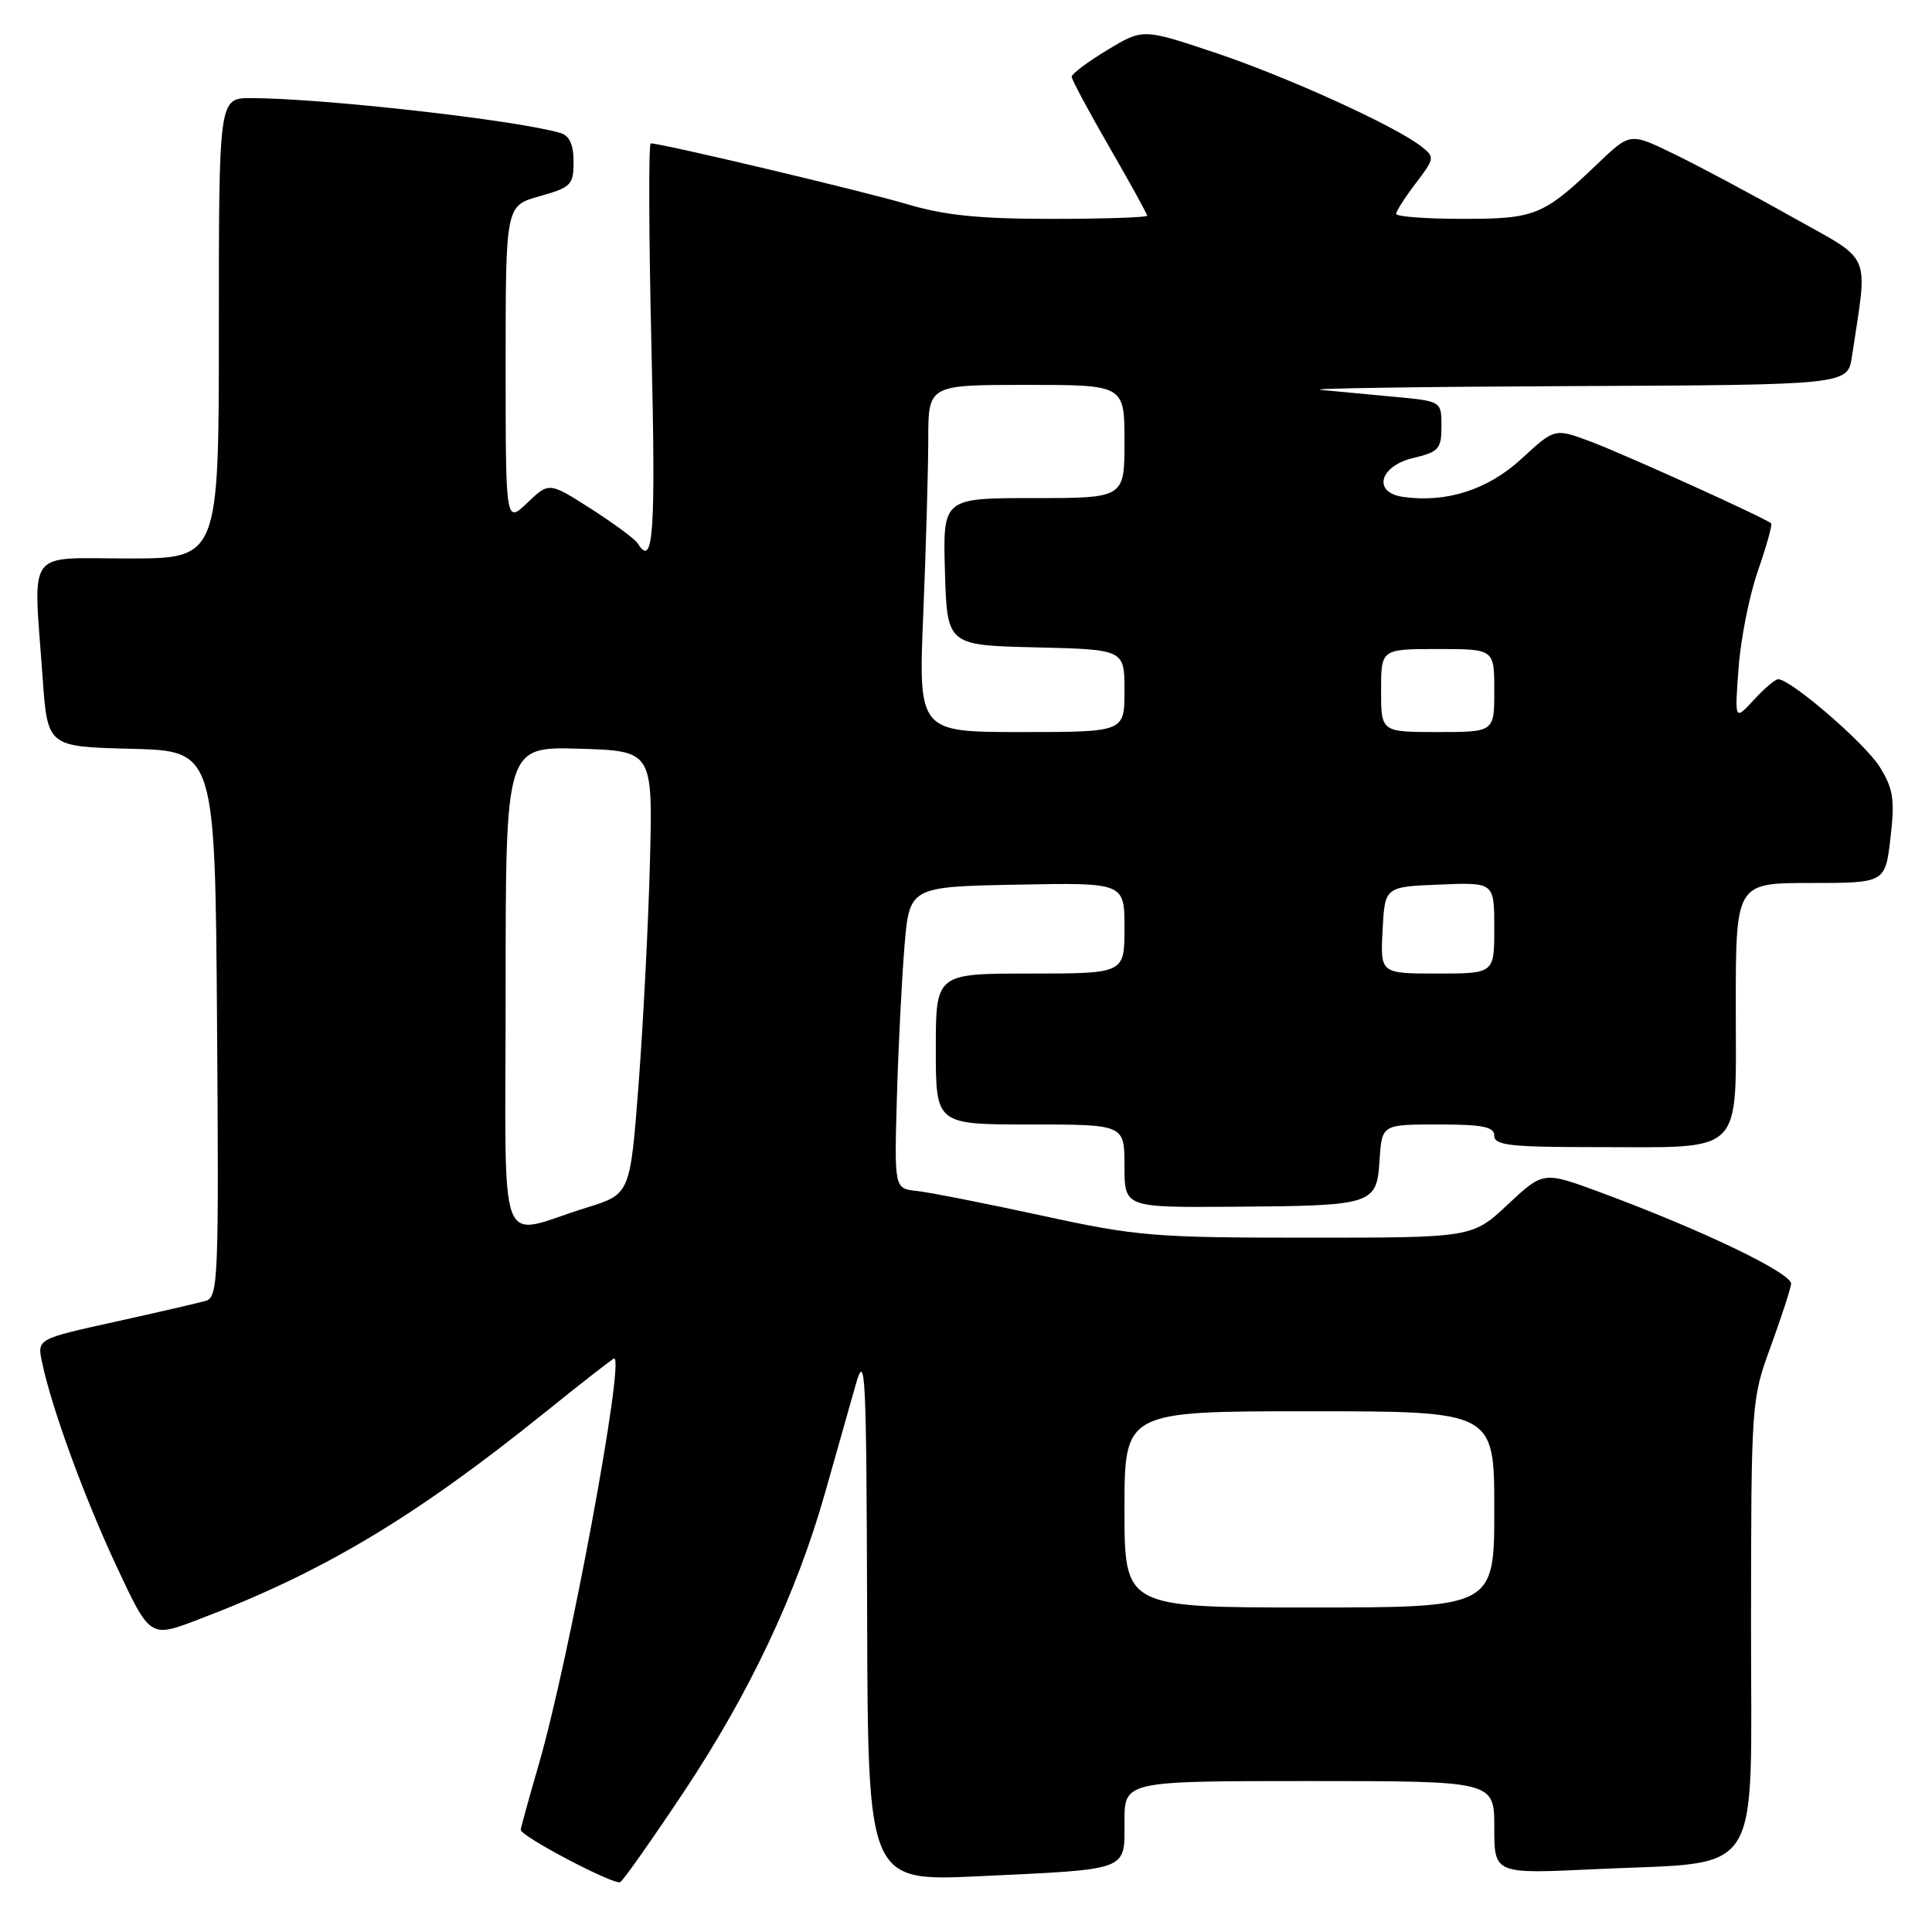 <?xml version="1.0" encoding="UTF-8" standalone="no"?>
<!DOCTYPE svg PUBLIC "-//W3C//DTD SVG 1.1//EN" "http://www.w3.org/Graphics/SVG/1.1/DTD/svg11.dtd" >
<svg xmlns="http://www.w3.org/2000/svg" xmlns:xlink="http://www.w3.org/1999/xlink" version="1.1" viewBox="0 0 256 256">
 <g >
 <path fill="currentColor"
d=" M 90.56 237.51 C 99.29 224.40 105.52 211.22 109.31 197.86 C 110.77 192.71 112.60 186.25 113.38 183.50 C 114.67 178.94 114.80 181.59 114.90 213.90 C 115.00 249.30 115.00 249.30 129.75 248.61 C 149.81 247.66 149.00 247.96 149.00 241.39 C 149.00 236.00 149.00 236.00 173.50 236.00 C 198.00 236.00 198.00 236.00 198.00 242.15 C 198.00 248.31 198.00 248.31 211.25 247.68 C 233.99 246.59 232.00 249.70 232.02 215.20 C 232.04 185.87 232.07 185.41 234.60 178.50 C 236.00 174.65 237.23 170.89 237.33 170.14 C 237.51 168.73 225.57 162.99 212.00 157.97 C 204.50 155.20 204.50 155.20 199.79 159.60 C 195.09 164.00 195.09 164.00 173.28 164.00 C 152.89 164.00 150.61 163.81 137.99 161.06 C 130.57 159.45 123.15 157.99 121.50 157.81 C 118.50 157.50 118.50 157.50 118.84 145.50 C 119.03 138.90 119.48 129.90 119.84 125.50 C 120.50 117.50 120.50 117.50 134.75 117.22 C 149.00 116.95 149.00 116.95 149.00 122.97 C 149.00 129.00 149.00 129.00 136.50 129.00 C 124.00 129.00 124.00 129.00 124.00 139.00 C 124.00 149.00 124.00 149.00 136.50 149.00 C 149.00 149.00 149.00 149.00 149.00 154.50 C 149.00 160.00 149.00 160.00 163.25 159.90 C 182.05 159.77 182.42 159.65 182.80 153.71 C 183.11 149.00 183.11 149.00 190.55 149.00 C 196.51 149.00 198.00 149.30 198.00 150.50 C 198.00 151.76 200.16 152.00 211.43 152.00 C 231.35 152.00 230.00 153.34 230.00 133.52 C 230.00 117.00 230.00 117.00 239.90 117.00 C 249.80 117.00 249.80 117.00 250.50 111.02 C 251.09 105.93 250.88 104.54 249.08 101.63 C 247.16 98.52 237.29 90.00 235.61 90.00 C 235.22 90.00 233.77 91.24 232.38 92.75 C 229.85 95.50 229.85 95.50 230.37 88.50 C 230.65 84.65 231.81 78.84 232.95 75.59 C 234.08 72.33 234.86 69.53 234.69 69.35 C 234.03 68.70 215.32 60.22 210.76 58.51 C 206.01 56.73 206.01 56.73 201.61 60.79 C 197.16 64.89 191.67 66.66 185.91 65.84 C 181.85 65.27 182.77 61.75 187.25 60.69 C 190.65 59.88 191.00 59.49 191.00 56.48 C 191.00 53.16 191.00 53.16 184.75 52.58 C 181.31 52.26 176.93 51.84 175.00 51.66 C 173.07 51.47 188.00 51.25 208.16 51.16 C 244.82 51.00 244.82 51.00 245.39 47.25 C 247.51 33.05 248.28 34.83 237.35 28.69 C 231.93 25.64 224.91 21.90 221.75 20.37 C 216.00 17.58 216.00 17.58 211.75 21.64 C 204.49 28.58 203.46 29.00 193.78 29.00 C 188.95 29.00 185.00 28.70 185.00 28.34 C 185.00 27.98 186.17 26.15 187.60 24.28 C 190.10 21.00 190.13 20.81 188.35 19.42 C 184.86 16.68 170.49 10.15 160.97 6.97 C 151.44 3.78 151.44 3.78 146.72 6.63 C 144.12 8.20 142.00 9.79 142.00 10.16 C 142.00 10.54 144.25 14.74 147.00 19.50 C 149.75 24.26 152.00 28.35 152.00 28.58 C 152.00 28.81 146.31 29.00 139.36 29.00 C 129.69 29.00 125.16 28.54 120.11 27.03 C 114.31 25.31 87.72 19.00 86.23 19.00 C 85.93 19.00 85.97 31.15 86.32 46.00 C 86.90 70.83 86.59 75.37 84.49 71.99 C 84.15 71.43 81.37 69.38 78.31 67.42 C 72.75 63.87 72.75 63.87 69.88 66.62 C 67.00 69.37 67.00 69.37 67.00 48.32 C 67.00 27.26 67.00 27.26 71.50 26.00 C 75.67 24.83 76.00 24.50 76.00 21.44 C 76.00 19.16 75.46 17.98 74.25 17.62 C 68.45 15.91 42.70 13.01 33.25 13.00 C 29.00 13.00 29.00 13.00 29.00 43.50 C 29.00 74.00 29.00 74.00 17.00 74.00 C 3.24 74.00 4.41 72.37 5.65 89.82 C 6.30 98.94 6.30 98.94 17.40 99.22 C 28.50 99.50 28.50 99.50 28.76 135.68 C 29.01 169.50 28.91 171.89 27.26 172.37 C 26.29 172.65 20.87 173.90 15.22 175.15 C 4.93 177.42 4.93 177.42 5.56 180.46 C 6.83 186.53 11.09 198.22 15.43 207.52 C 19.88 217.03 19.88 217.03 26.19 214.63 C 42.80 208.33 54.91 201.09 72.29 187.09 C 77.13 183.19 81.22 180.00 81.38 180.00 C 82.82 180.00 75.40 219.93 71.42 233.69 C 70.09 238.28 69.00 242.22 69.00 242.46 C 69.00 243.33 81.43 249.85 82.19 249.39 C 82.62 249.12 86.39 243.77 90.56 237.51 Z  M 149.00 200.00 C 149.00 187.00 149.00 187.00 173.50 187.00 C 198.00 187.00 198.00 187.00 198.00 200.00 C 198.00 213.00 198.00 213.00 173.50 213.00 C 149.00 213.00 149.00 213.00 149.00 200.00 Z  M 67.00 130.98 C 67.00 98.93 67.00 98.93 76.75 99.21 C 86.50 99.50 86.50 99.50 86.12 114.26 C 85.91 122.38 85.23 135.60 84.62 143.63 C 83.50 158.23 83.50 158.23 77.75 160.01 C 65.63 163.75 67.00 167.46 67.00 130.98 Z  M 183.20 123.25 C 183.50 117.50 183.50 117.50 190.75 117.21 C 198.00 116.91 198.00 116.91 198.00 122.96 C 198.00 129.00 198.00 129.00 190.45 129.00 C 182.90 129.00 182.90 129.00 183.20 123.25 Z  M 122.34 81.25 C 122.70 72.59 122.99 62.24 123.00 58.25 C 123.00 51.00 123.00 51.00 136.00 51.00 C 149.00 51.00 149.00 51.00 149.00 58.50 C 149.00 66.00 149.00 66.00 136.96 66.00 C 124.93 66.00 124.93 66.00 125.21 75.75 C 125.50 85.50 125.50 85.50 137.25 85.78 C 149.00 86.06 149.00 86.06 149.00 91.53 C 149.00 97.00 149.00 97.00 135.34 97.00 C 121.69 97.00 121.69 97.00 122.34 81.25 Z  M 183.00 91.50 C 183.00 86.00 183.00 86.00 190.50 86.00 C 198.00 86.00 198.00 86.00 198.00 91.50 C 198.00 97.00 198.00 97.00 190.50 97.00 C 183.00 97.00 183.00 97.00 183.00 91.50 Z "/>
</g>
</svg>